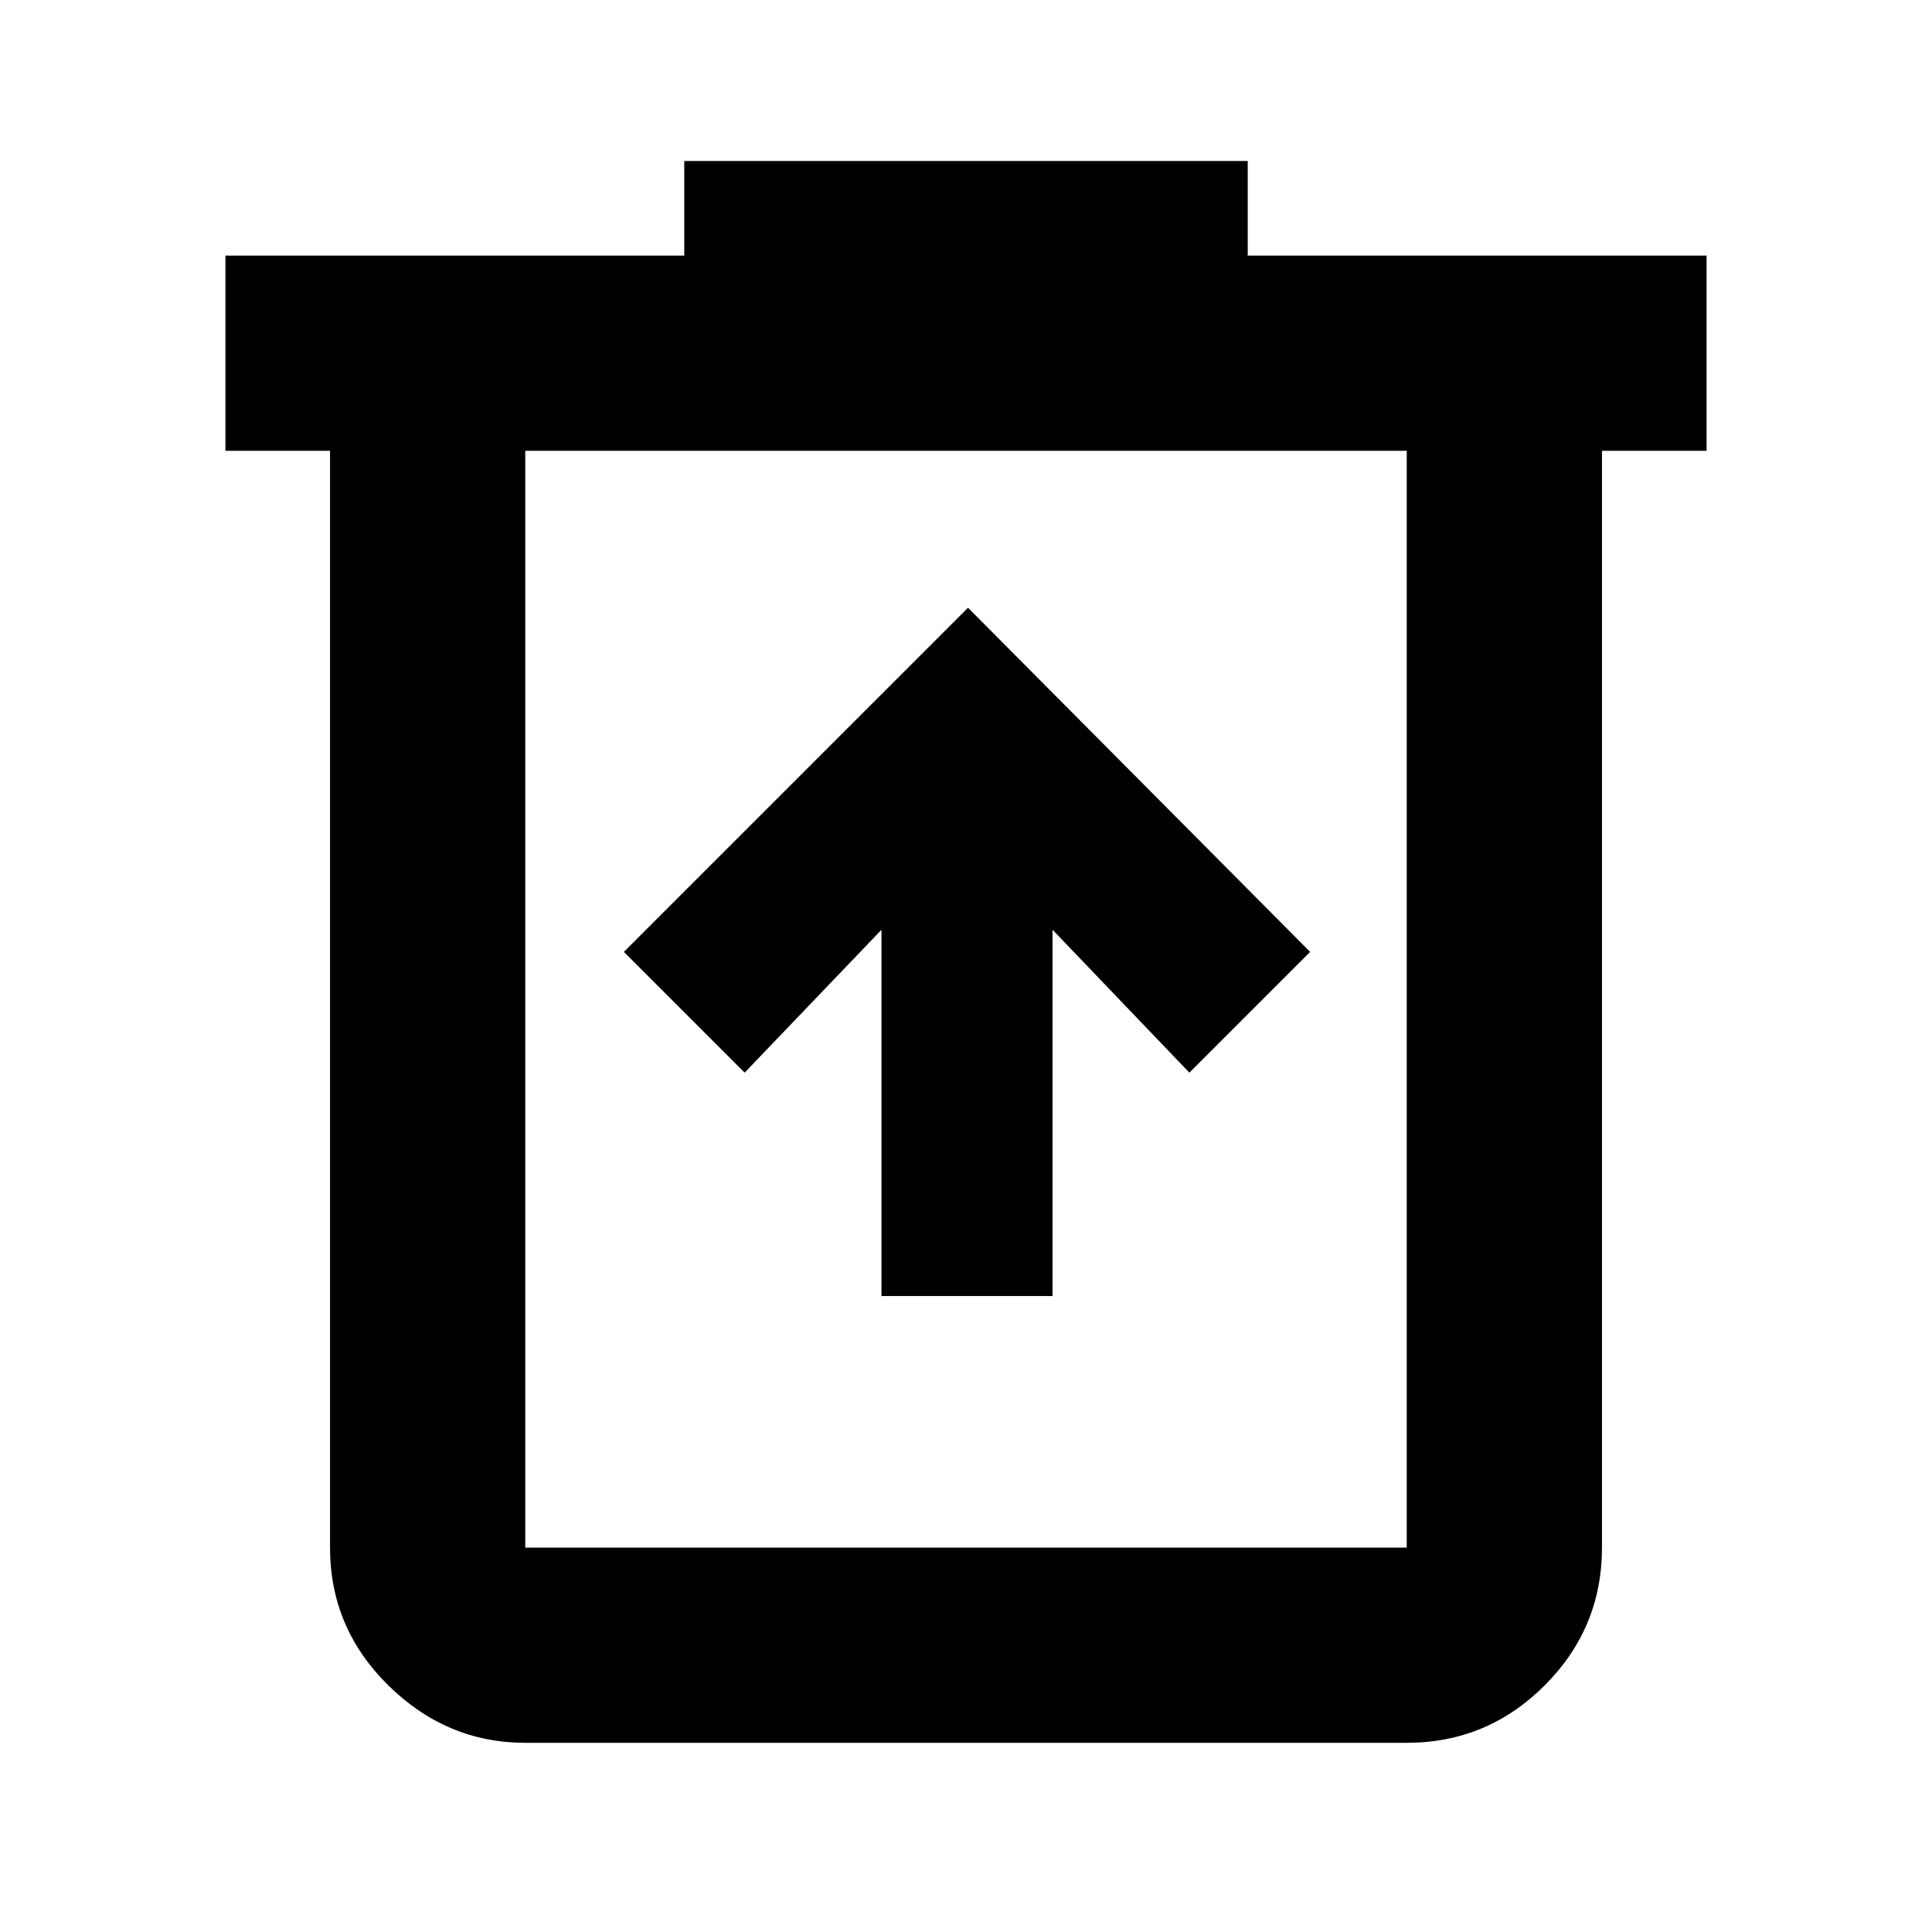 <svg xmlns="http://www.w3.org/2000/svg" height="40" width="40"><path d="M18.25 26.833h3.542V19.25l2.833 2.958 2.5-2.5-7.083-7.125-7.125 7.125 2.5 2.5 2.833-2.958Zm-7.375 9.25q-1.625 0-2.833-1.187-1.209-1.188-1.209-2.854V9.333H4.667V5.292h9.5V3.333h11.666v1.959h9.5v4.041h-2.166v22.709q0 1.666-1.188 2.854-1.187 1.187-2.854 1.187Zm18.25-26.75h-18.25v22.709h18.25Zm-18.25 0v22.709Z"/></svg>